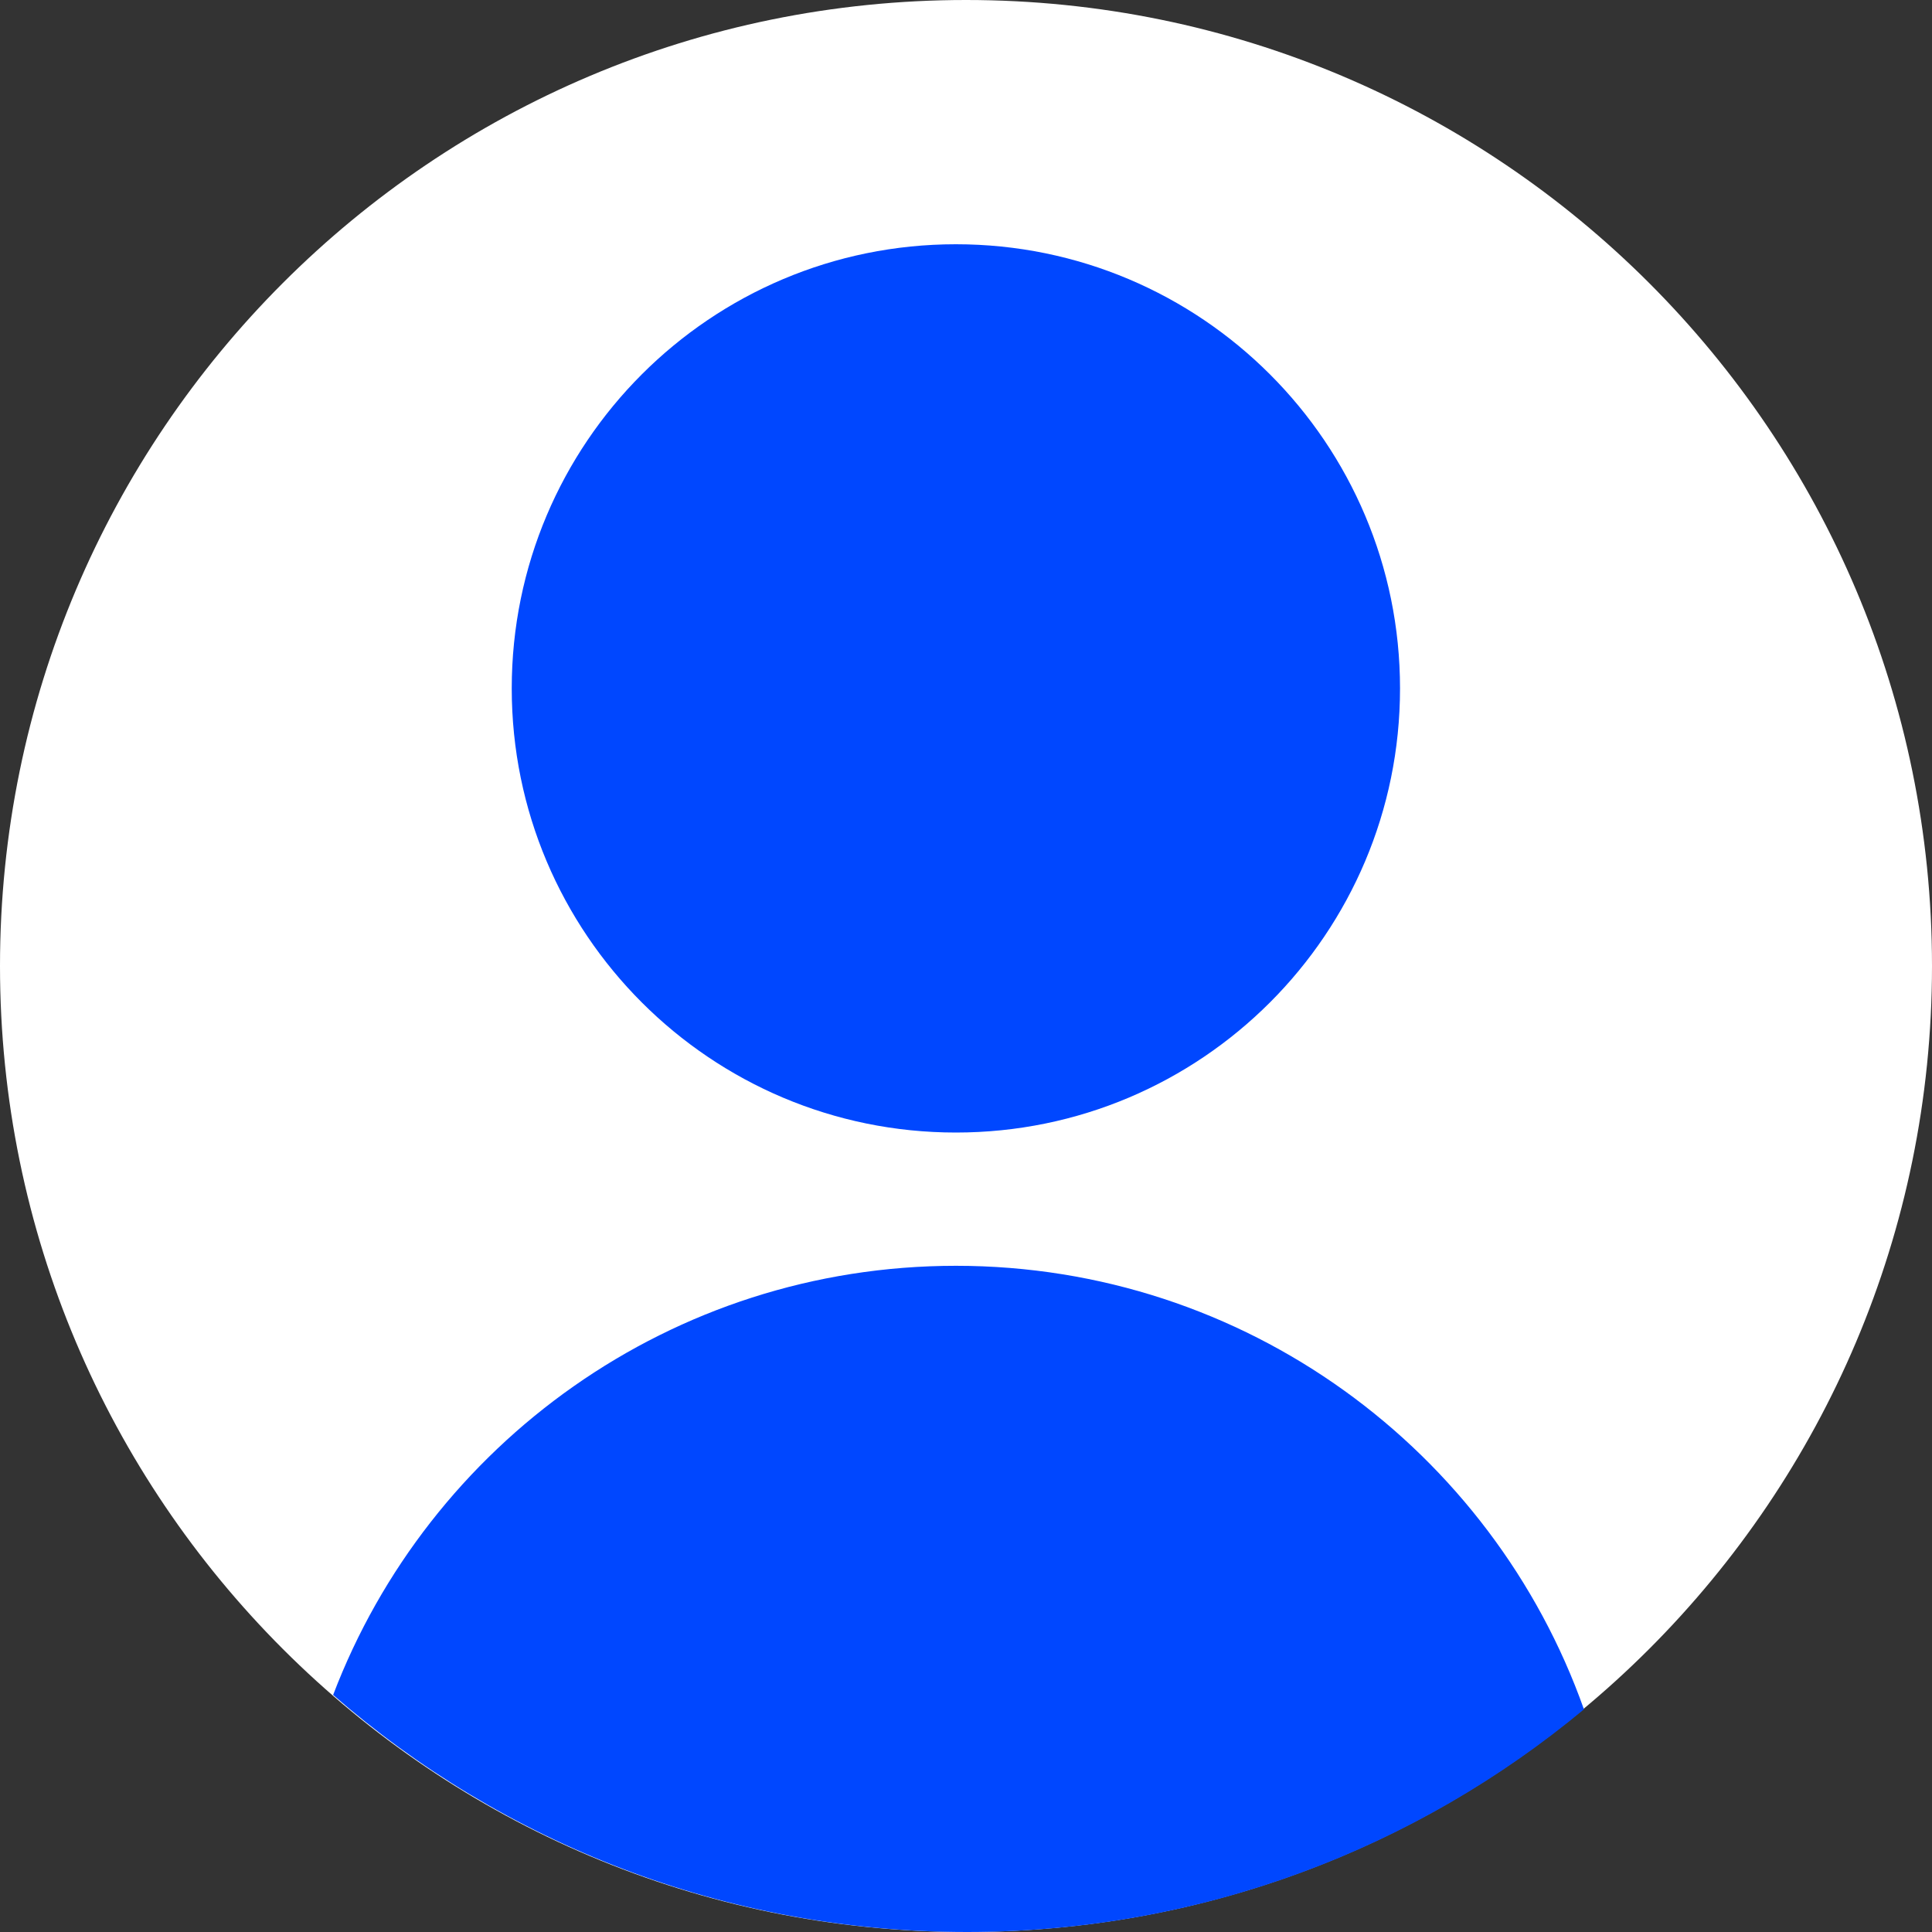 <svg width="40" height="40" viewBox="0 0 40 40" fill="none" xmlns="http://www.w3.org/2000/svg">
<rect x="0" y="0" width="40" height="40" fill="#333333" stroke="none"/>
<path d="M40 20C40 31.046 31.046 40 20 40C8.954 40 0 31.046 0 20C0 8.954 8.954 0 20 0C31.046 0 40 8.954 40 20Z" fill="white"/>
<path d="M28.986 14.253C28.986 19.331 24.869 23.448 19.791 23.448C14.712 23.448 10.595 19.331 10.595 14.253C10.595 9.174 14.712 5.057 19.791 5.057C24.869 5.057 28.986 9.174 28.986 14.253Z" fill="#0047FF"/>
<path d="M6.897 35.092C8.875 29.897 13.902 26.207 19.791 26.207C25.792 26.207 30.898 30.039 32.794 35.39C29.33 38.269 24.877 40 20.021 40C14.999 40 10.409 38.149 6.897 35.092Z" fill="#0047FF"/>
</svg>
